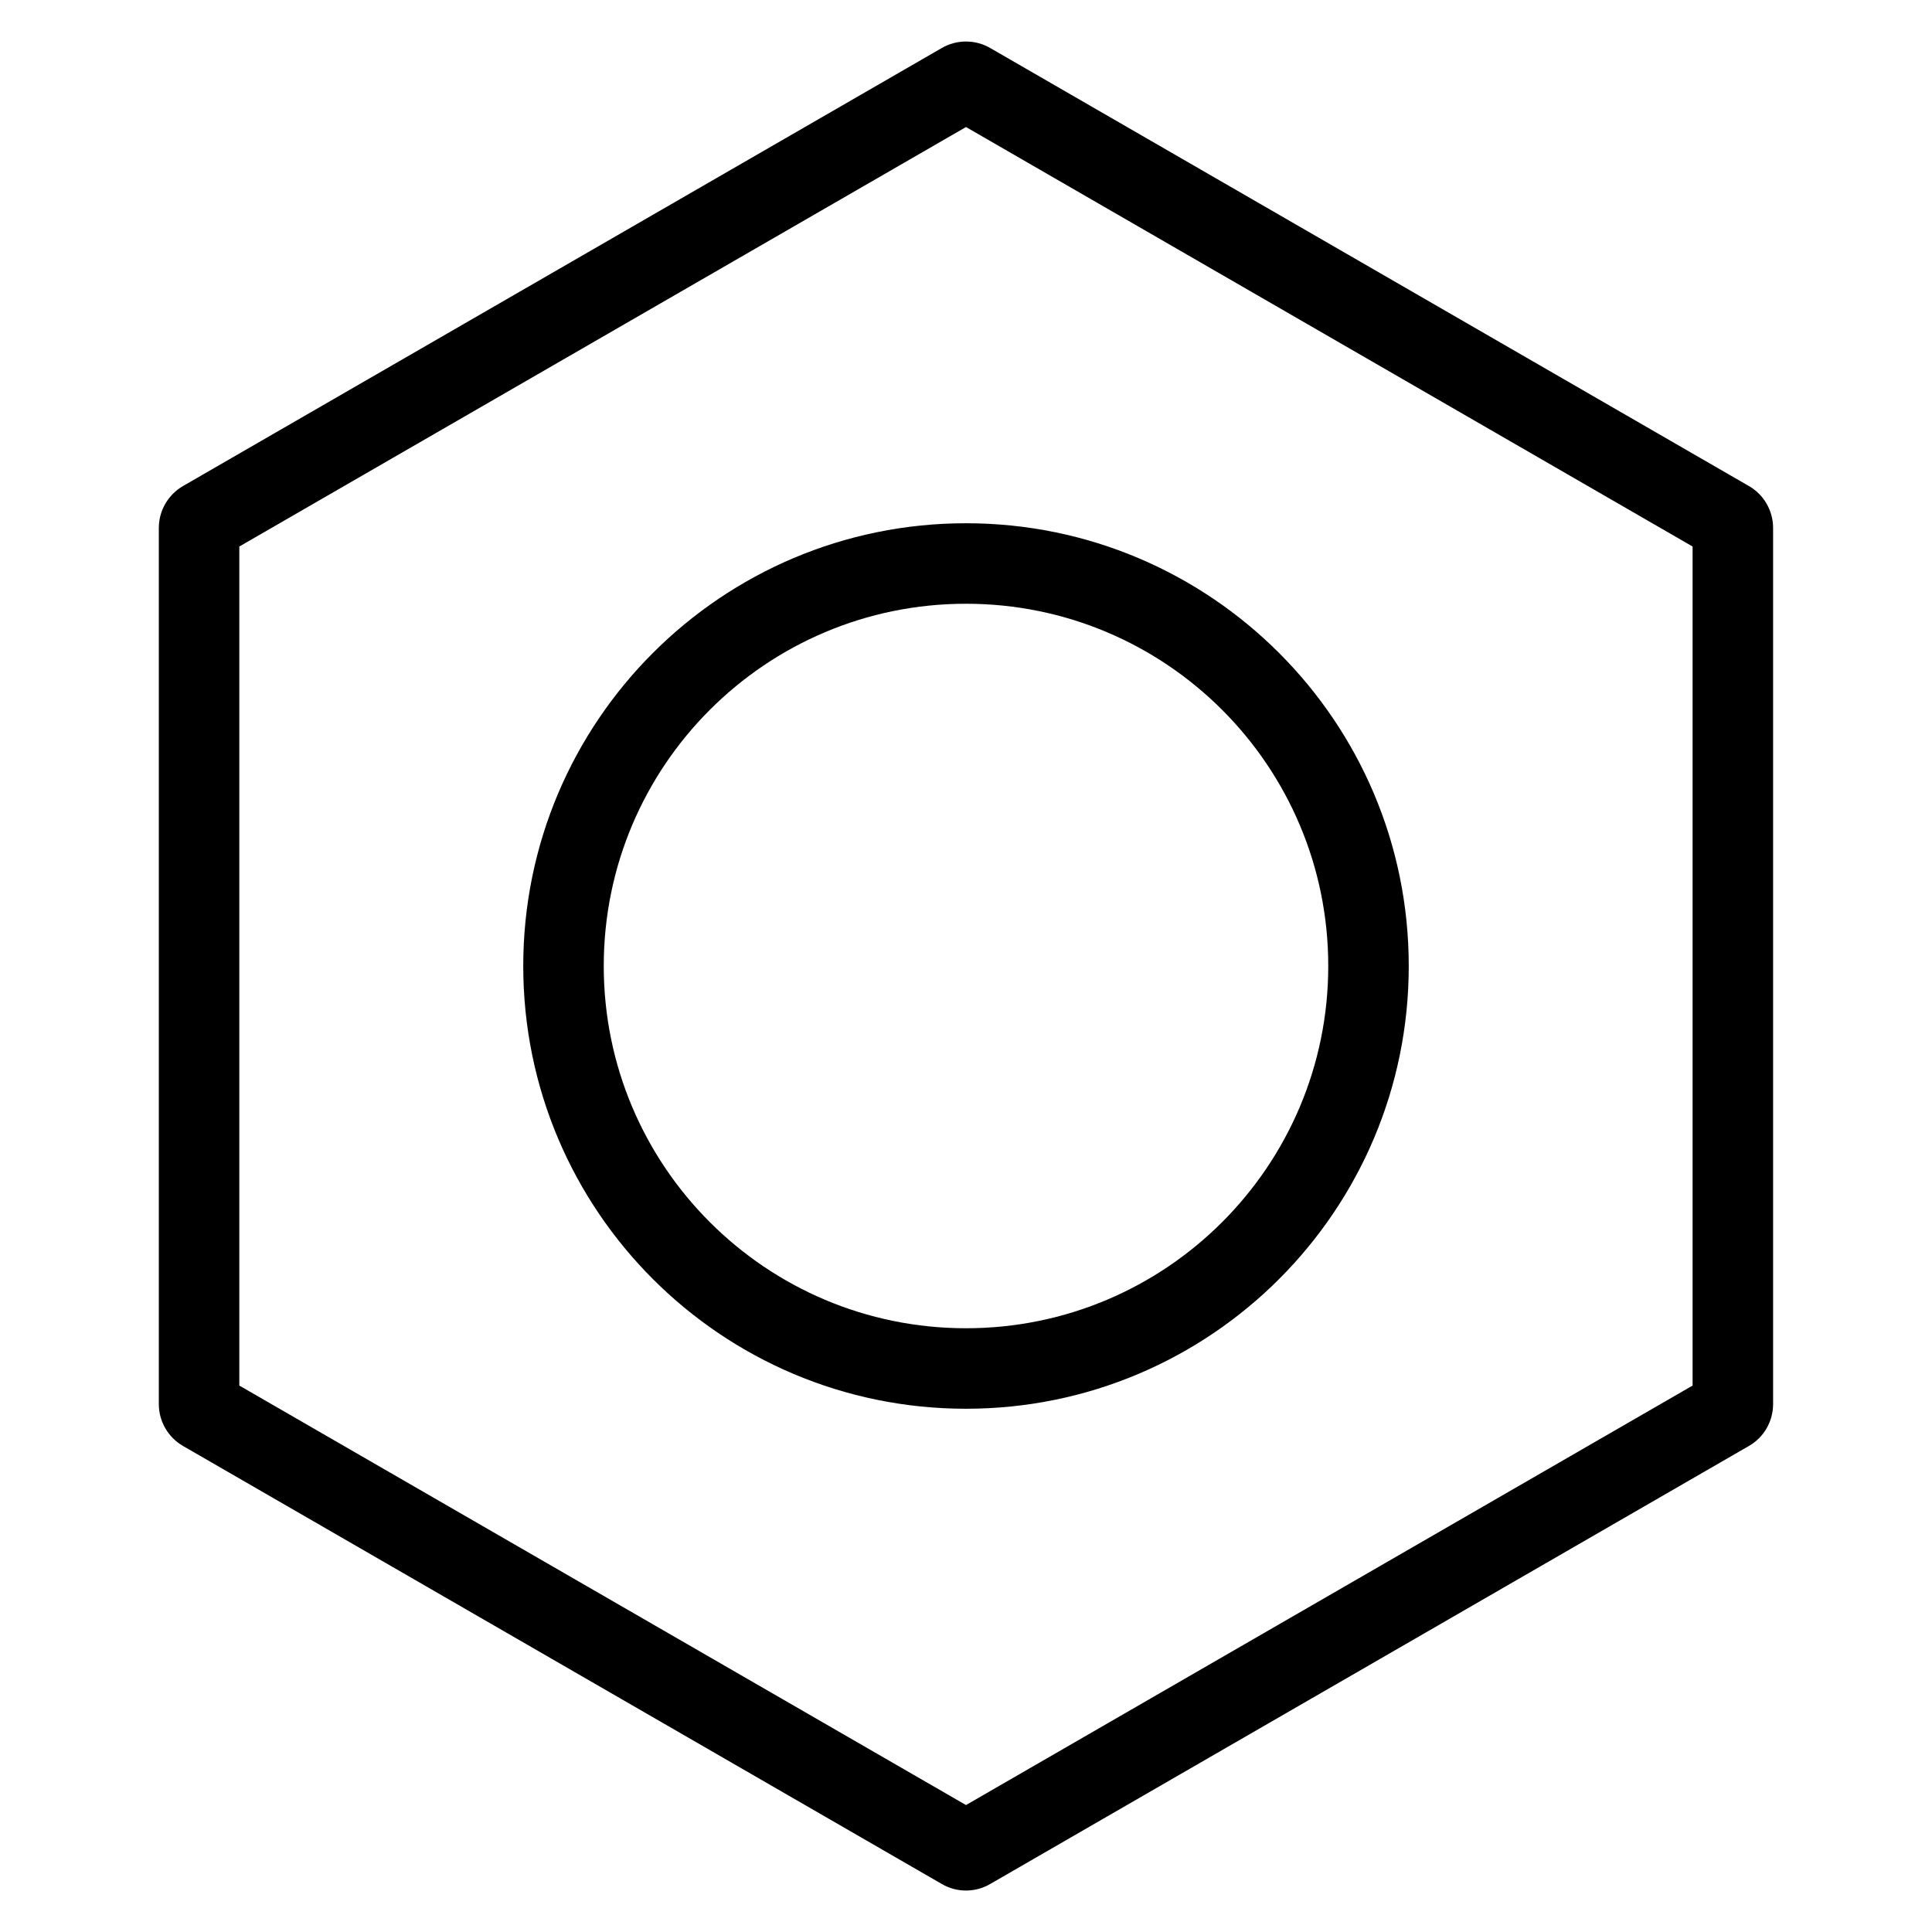<svg width="24" height="24" viewBox="0 0 24 24" fill="none" xmlns="http://www.w3.org/2000/svg">
<path fill-rule="evenodd" clip-rule="evenodd" d="M12 6.5C8.962 6.5 6.5 8.963 6.5 12C6.5 15.038 8.962 17.5 12 17.5C15.037 17.5 17.5 15.038 17.5 12C17.5 8.963 15.037 6.5 12 6.5ZM7.5 12C7.5 9.515 9.514 7.5 12 7.5C14.485 7.5 16.5 9.515 16.5 12C16.5 14.485 14.485 16.5 12 16.5C9.514 16.5 7.5 14.485 7.5 12Z" fill="black"/>
<path fill-rule="evenodd" clip-rule="evenodd" d="M12.3 0.596C12.114 0.489 11.885 0.489 11.7 0.596L2.273 6.038C2.088 6.145 1.973 6.344 1.973 6.558V17.442C1.973 17.657 2.088 17.855 2.273 17.962L11.7 23.404C11.885 23.512 12.114 23.512 12.3 23.404L21.726 17.962C21.912 17.855 22.026 17.657 22.026 17.442V6.558C22.026 6.344 21.912 6.145 21.726 6.038L12.3 0.596ZM2.973 6.789L12 1.578L21.026 6.789V17.212L12 22.423L2.973 17.212V6.789Z" fill="black"/>
</svg>
